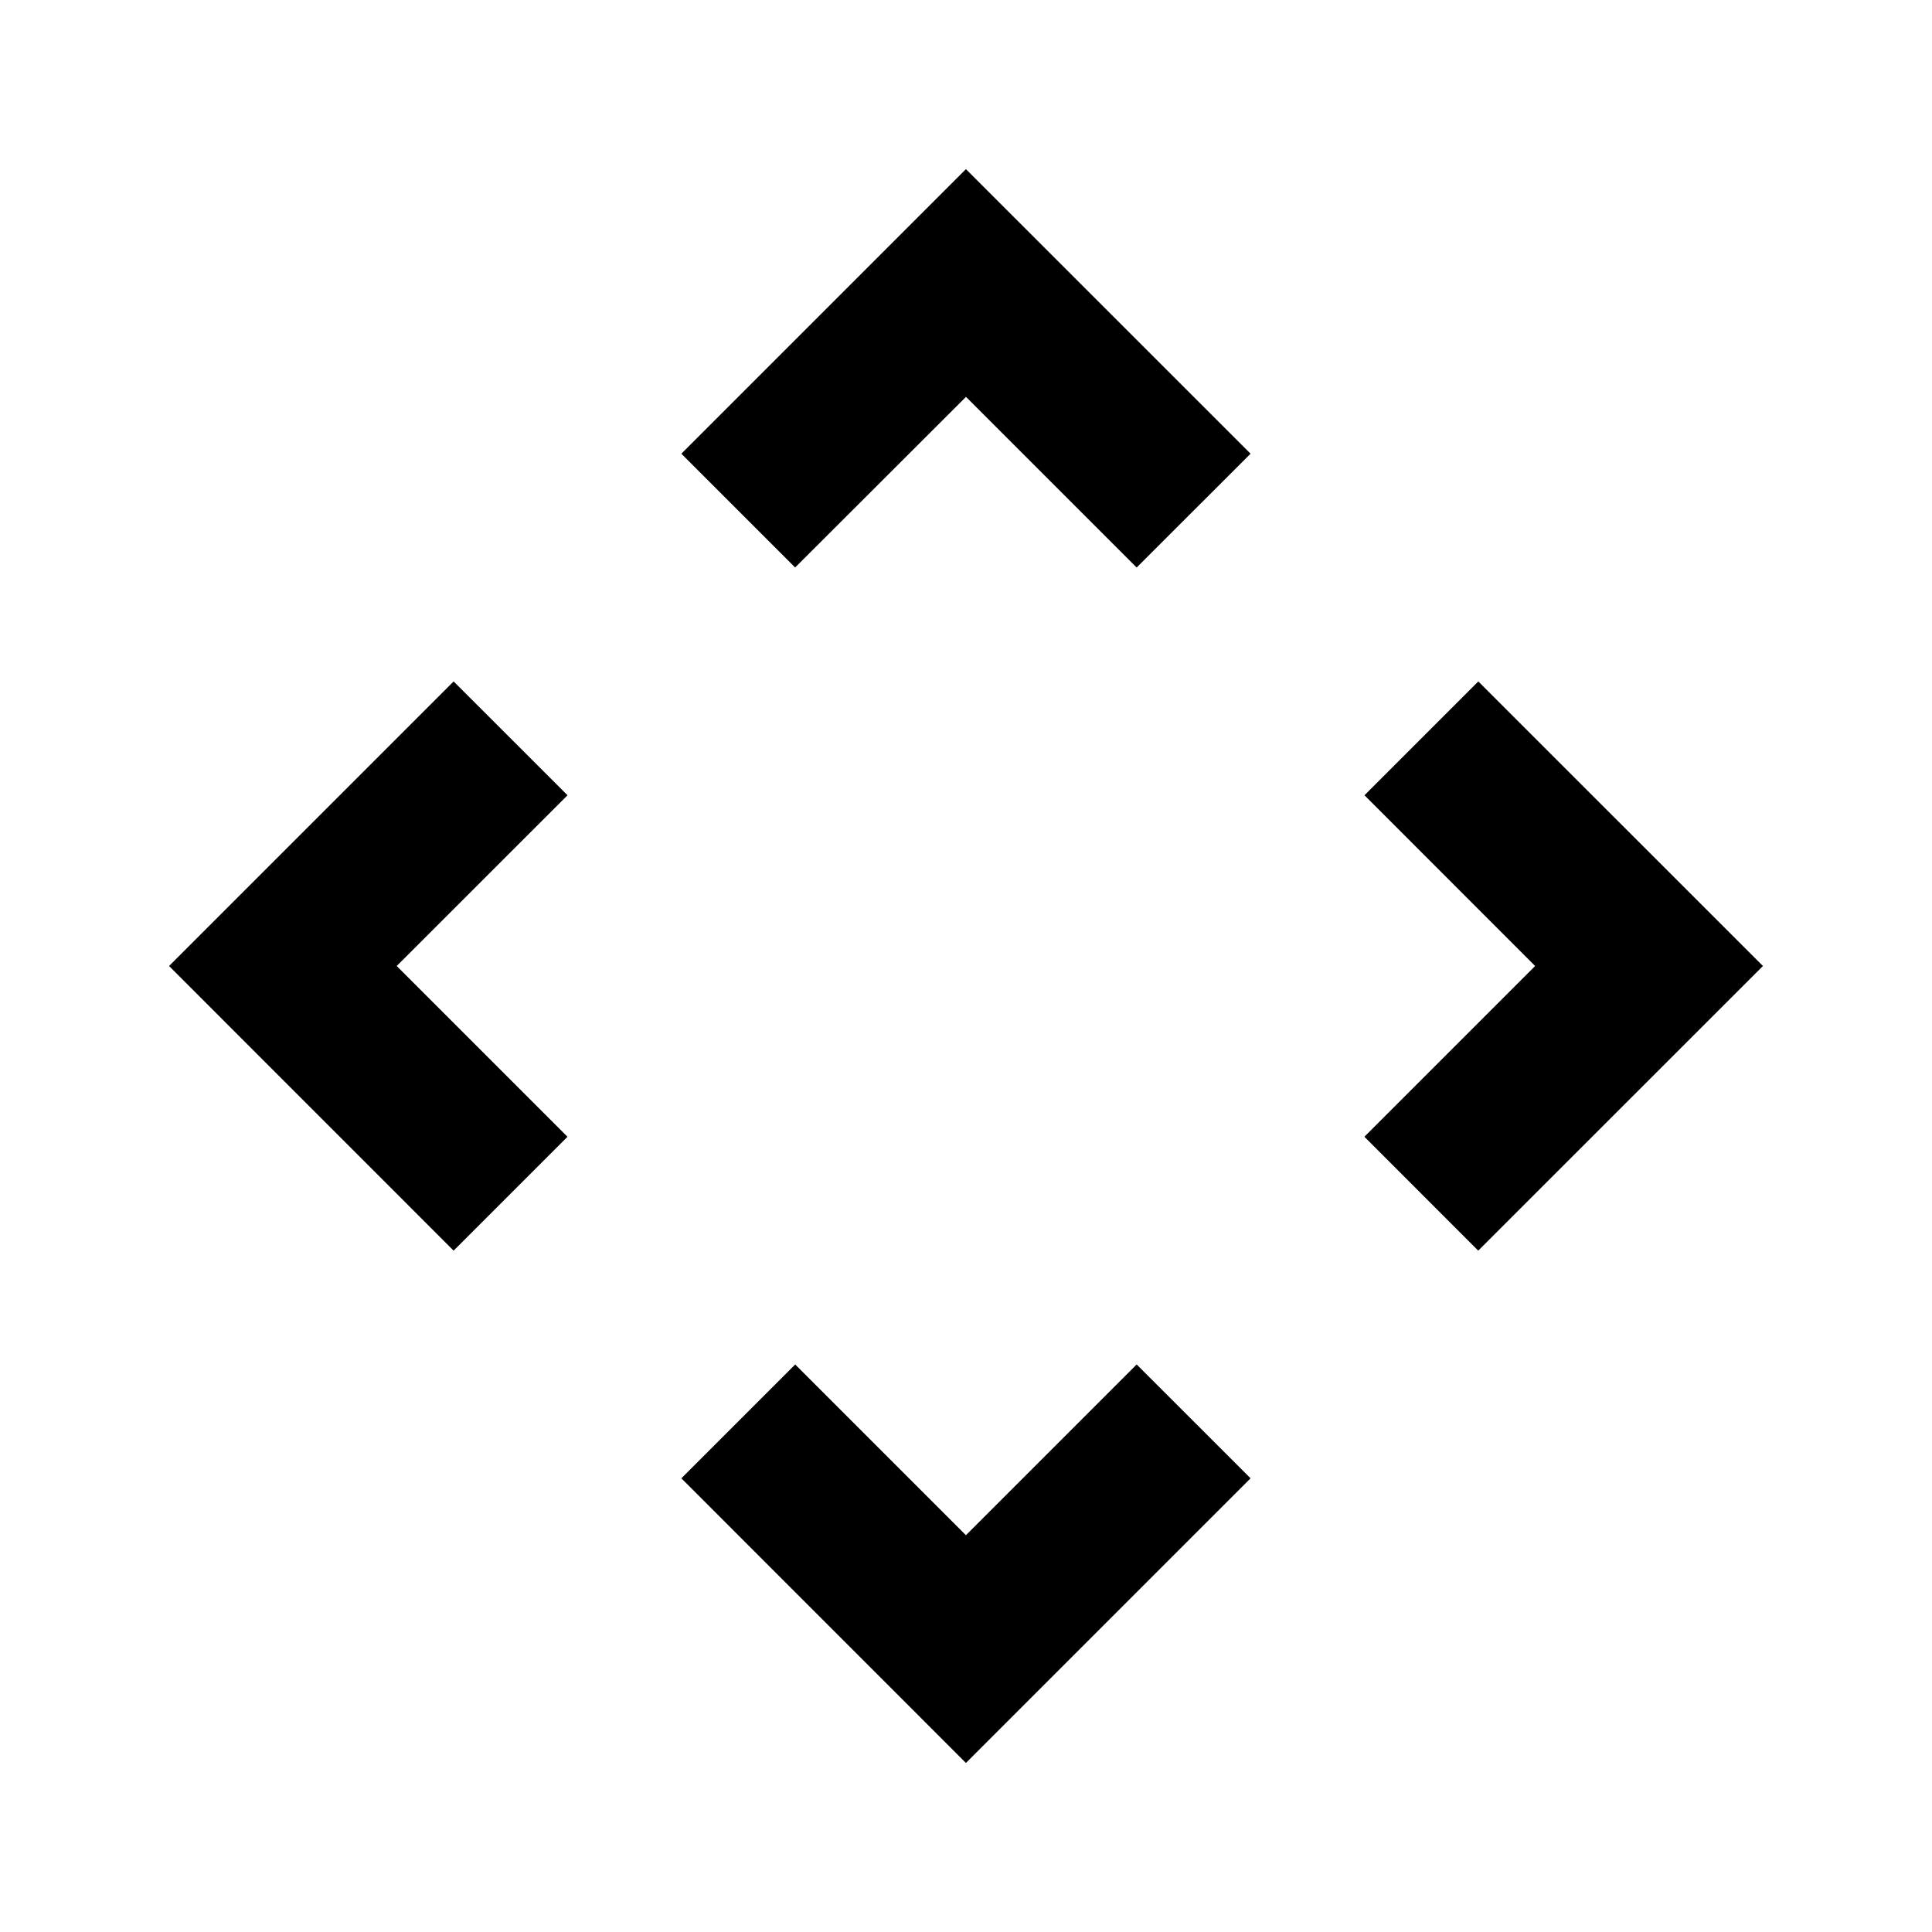 <svg width="24" height="24" viewBox="0 0 24 24" xmlns="http://www.w3.org/2000/svg"><path fill-rule="evenodd" clip-rule="evenodd" d="m7.05 14.121-1.415 1.415L2.1 12l3.535-3.535L7.05 9.879 4.928 12l2.121 2.121zm1.414 4.243 1.414-1.414 2.121 2.121 2.121-2.121 1.415 1.414-3.536 3.536-3.535-3.536zM19.07 12l-2.121 2.121 1.414 1.415L21.9 12l-3.536-3.535-1.414 1.414L19.07 12zM9.878 7.05 8.464 5.636l3.535-3.535 3.536 3.535L14.12 7.05 12 4.93 9.877 7.05z"/></svg>